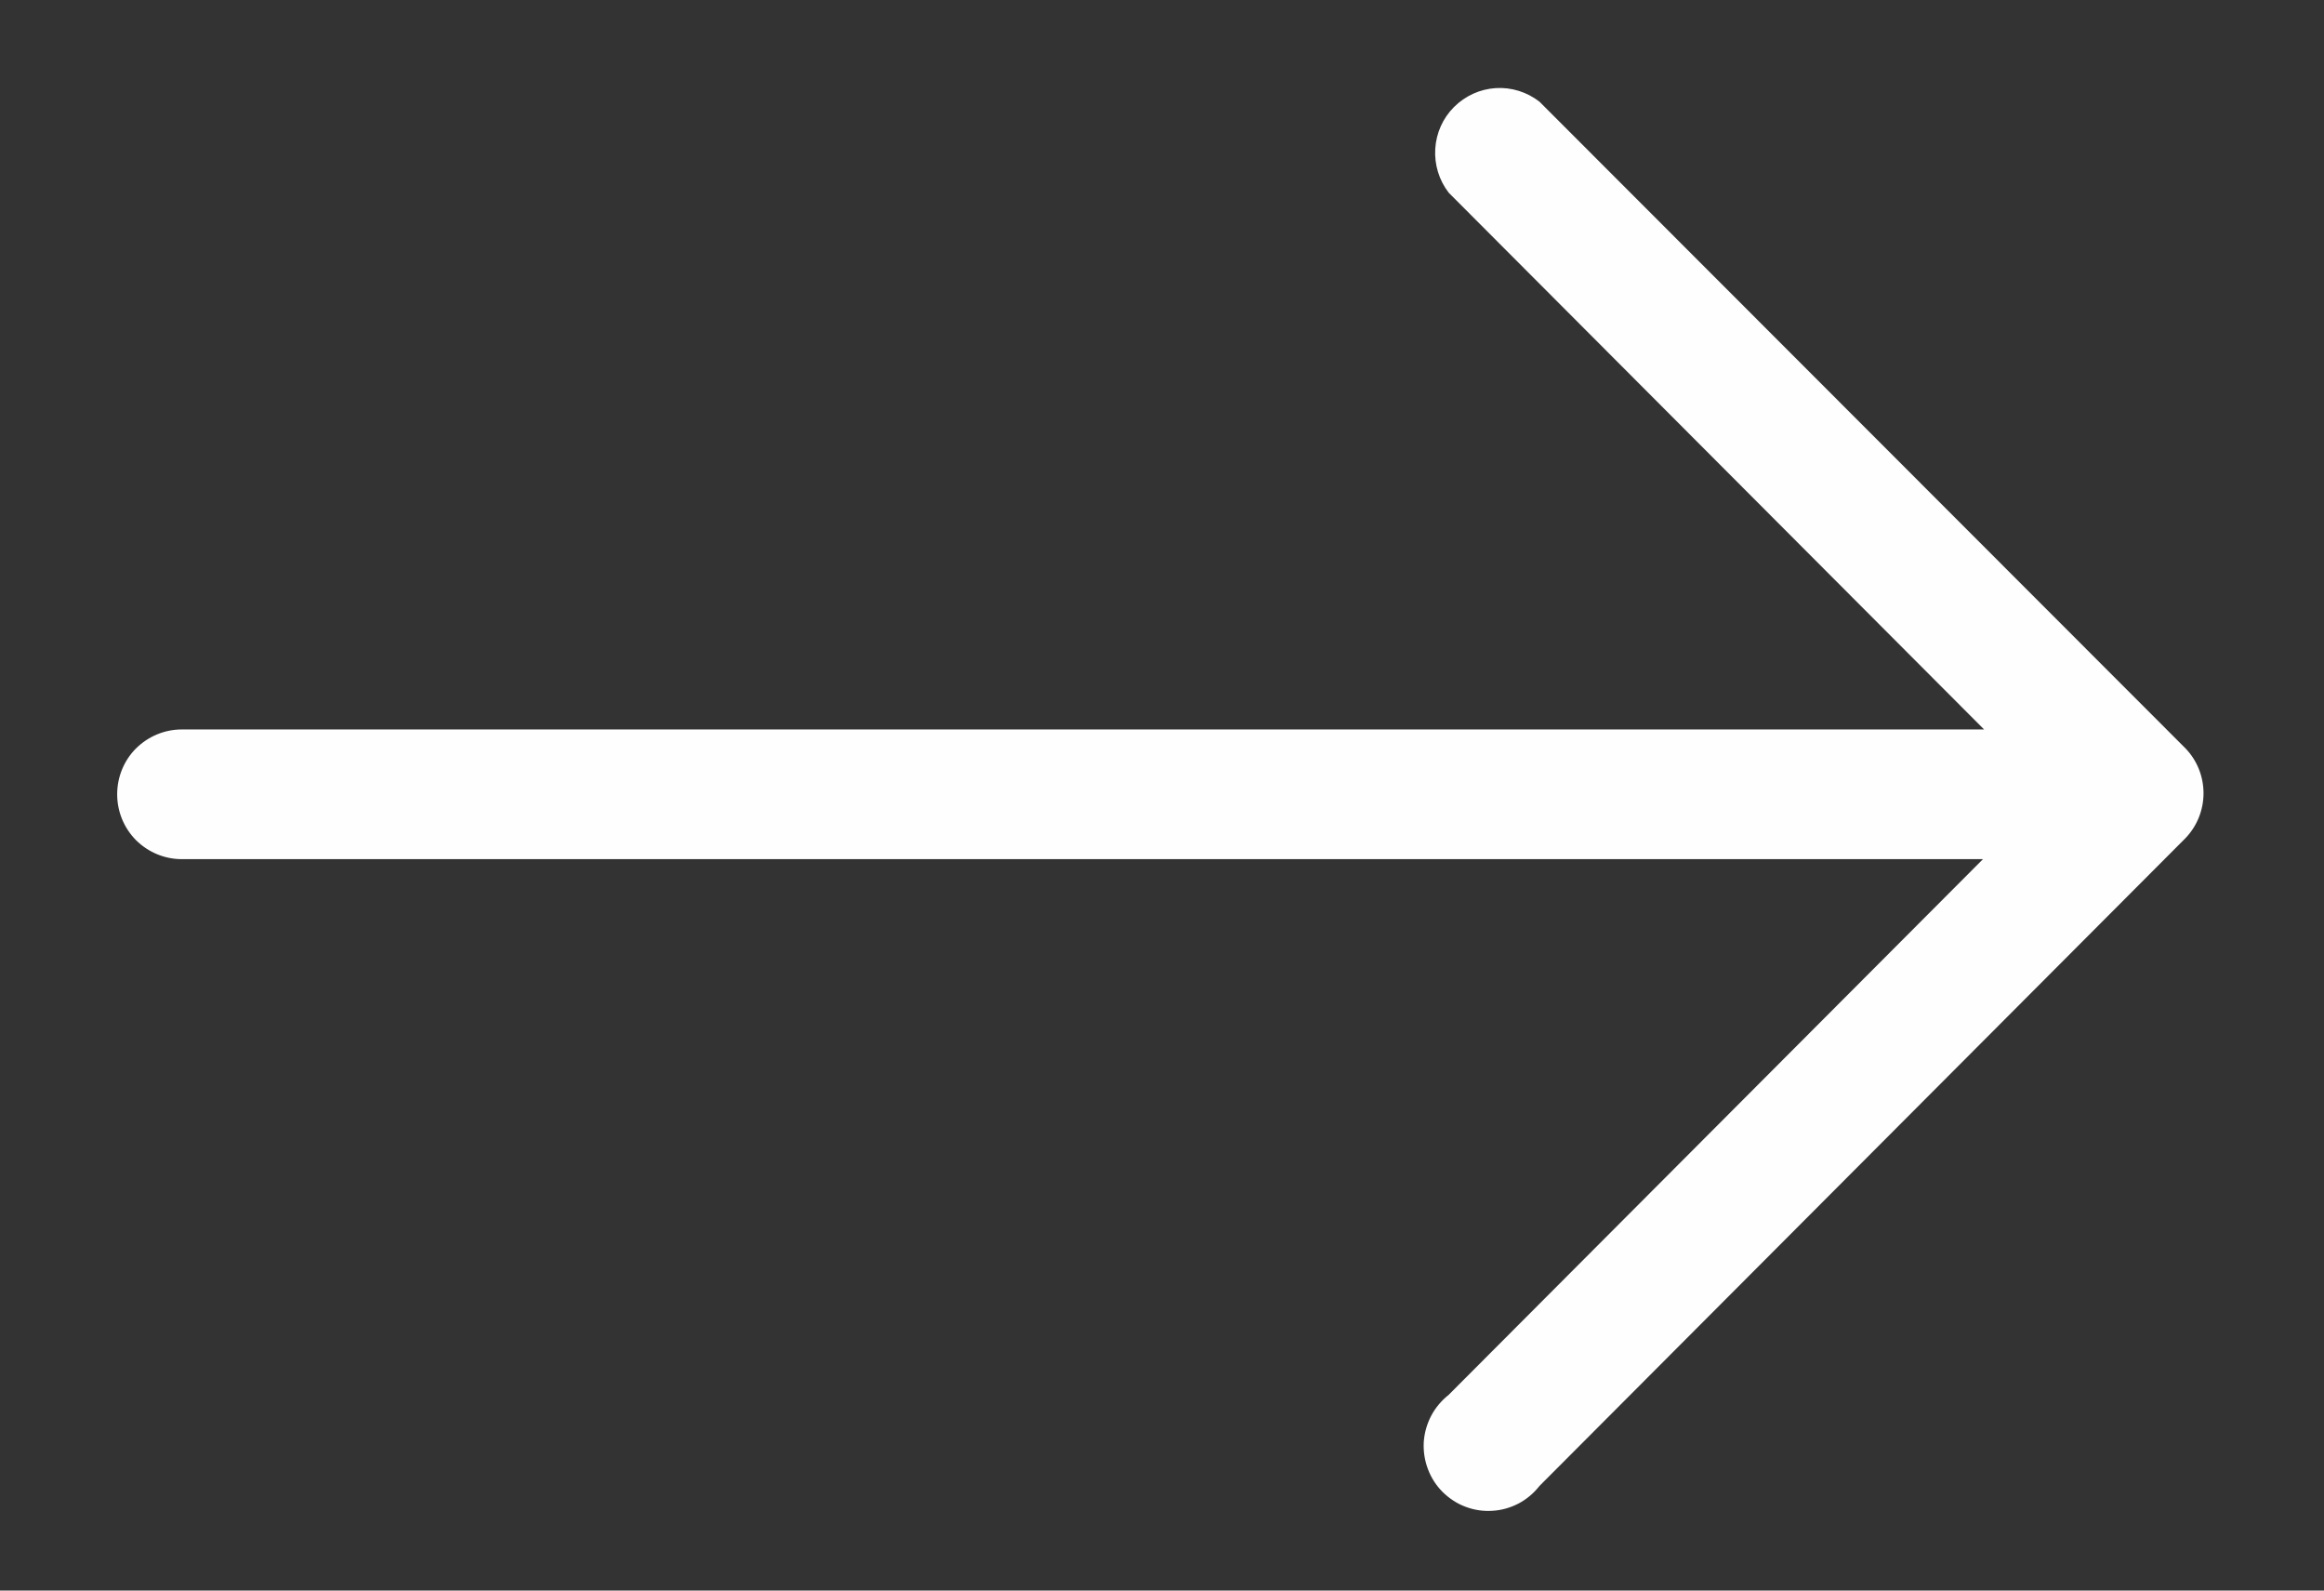 <svg width="19" height="13" viewBox="0 0 19 13" fill="none" xmlns="http://www.w3.org/2000/svg">
<rect x="0" y="0" width="19" height="13" fill="#333333" stroke="none"/>
<path d="M17.867 6.116L12.586 0.831C12.484 0.752 12.357 0.712 12.229 0.72C12.1 0.728 11.979 0.783 11.887 0.875C11.796 0.966 11.742 1.087 11.734 1.216C11.726 1.345 11.765 1.473 11.844 1.575L16.221 5.962H1.486C1.346 5.962 1.212 6.018 1.112 6.117C1.013 6.216 0.958 6.351 0.958 6.492C0.958 6.633 1.013 6.767 1.112 6.867C1.212 6.966 1.346 7.022 1.486 7.022H16.212L11.844 11.4C11.785 11.447 11.736 11.505 11.701 11.571C11.666 11.638 11.645 11.711 11.64 11.786C11.636 11.861 11.647 11.936 11.674 12.007C11.7 12.077 11.741 12.141 11.794 12.194C11.848 12.247 11.911 12.289 11.981 12.315C12.052 12.342 12.127 12.353 12.201 12.348C12.276 12.344 12.349 12.323 12.416 12.288C12.482 12.253 12.54 12.204 12.586 12.145L17.867 6.851C17.962 6.752 18.015 6.621 18.015 6.483C18.015 6.346 17.962 6.214 17.867 6.116Z" fill="#FEFEFE"/>
</svg>
